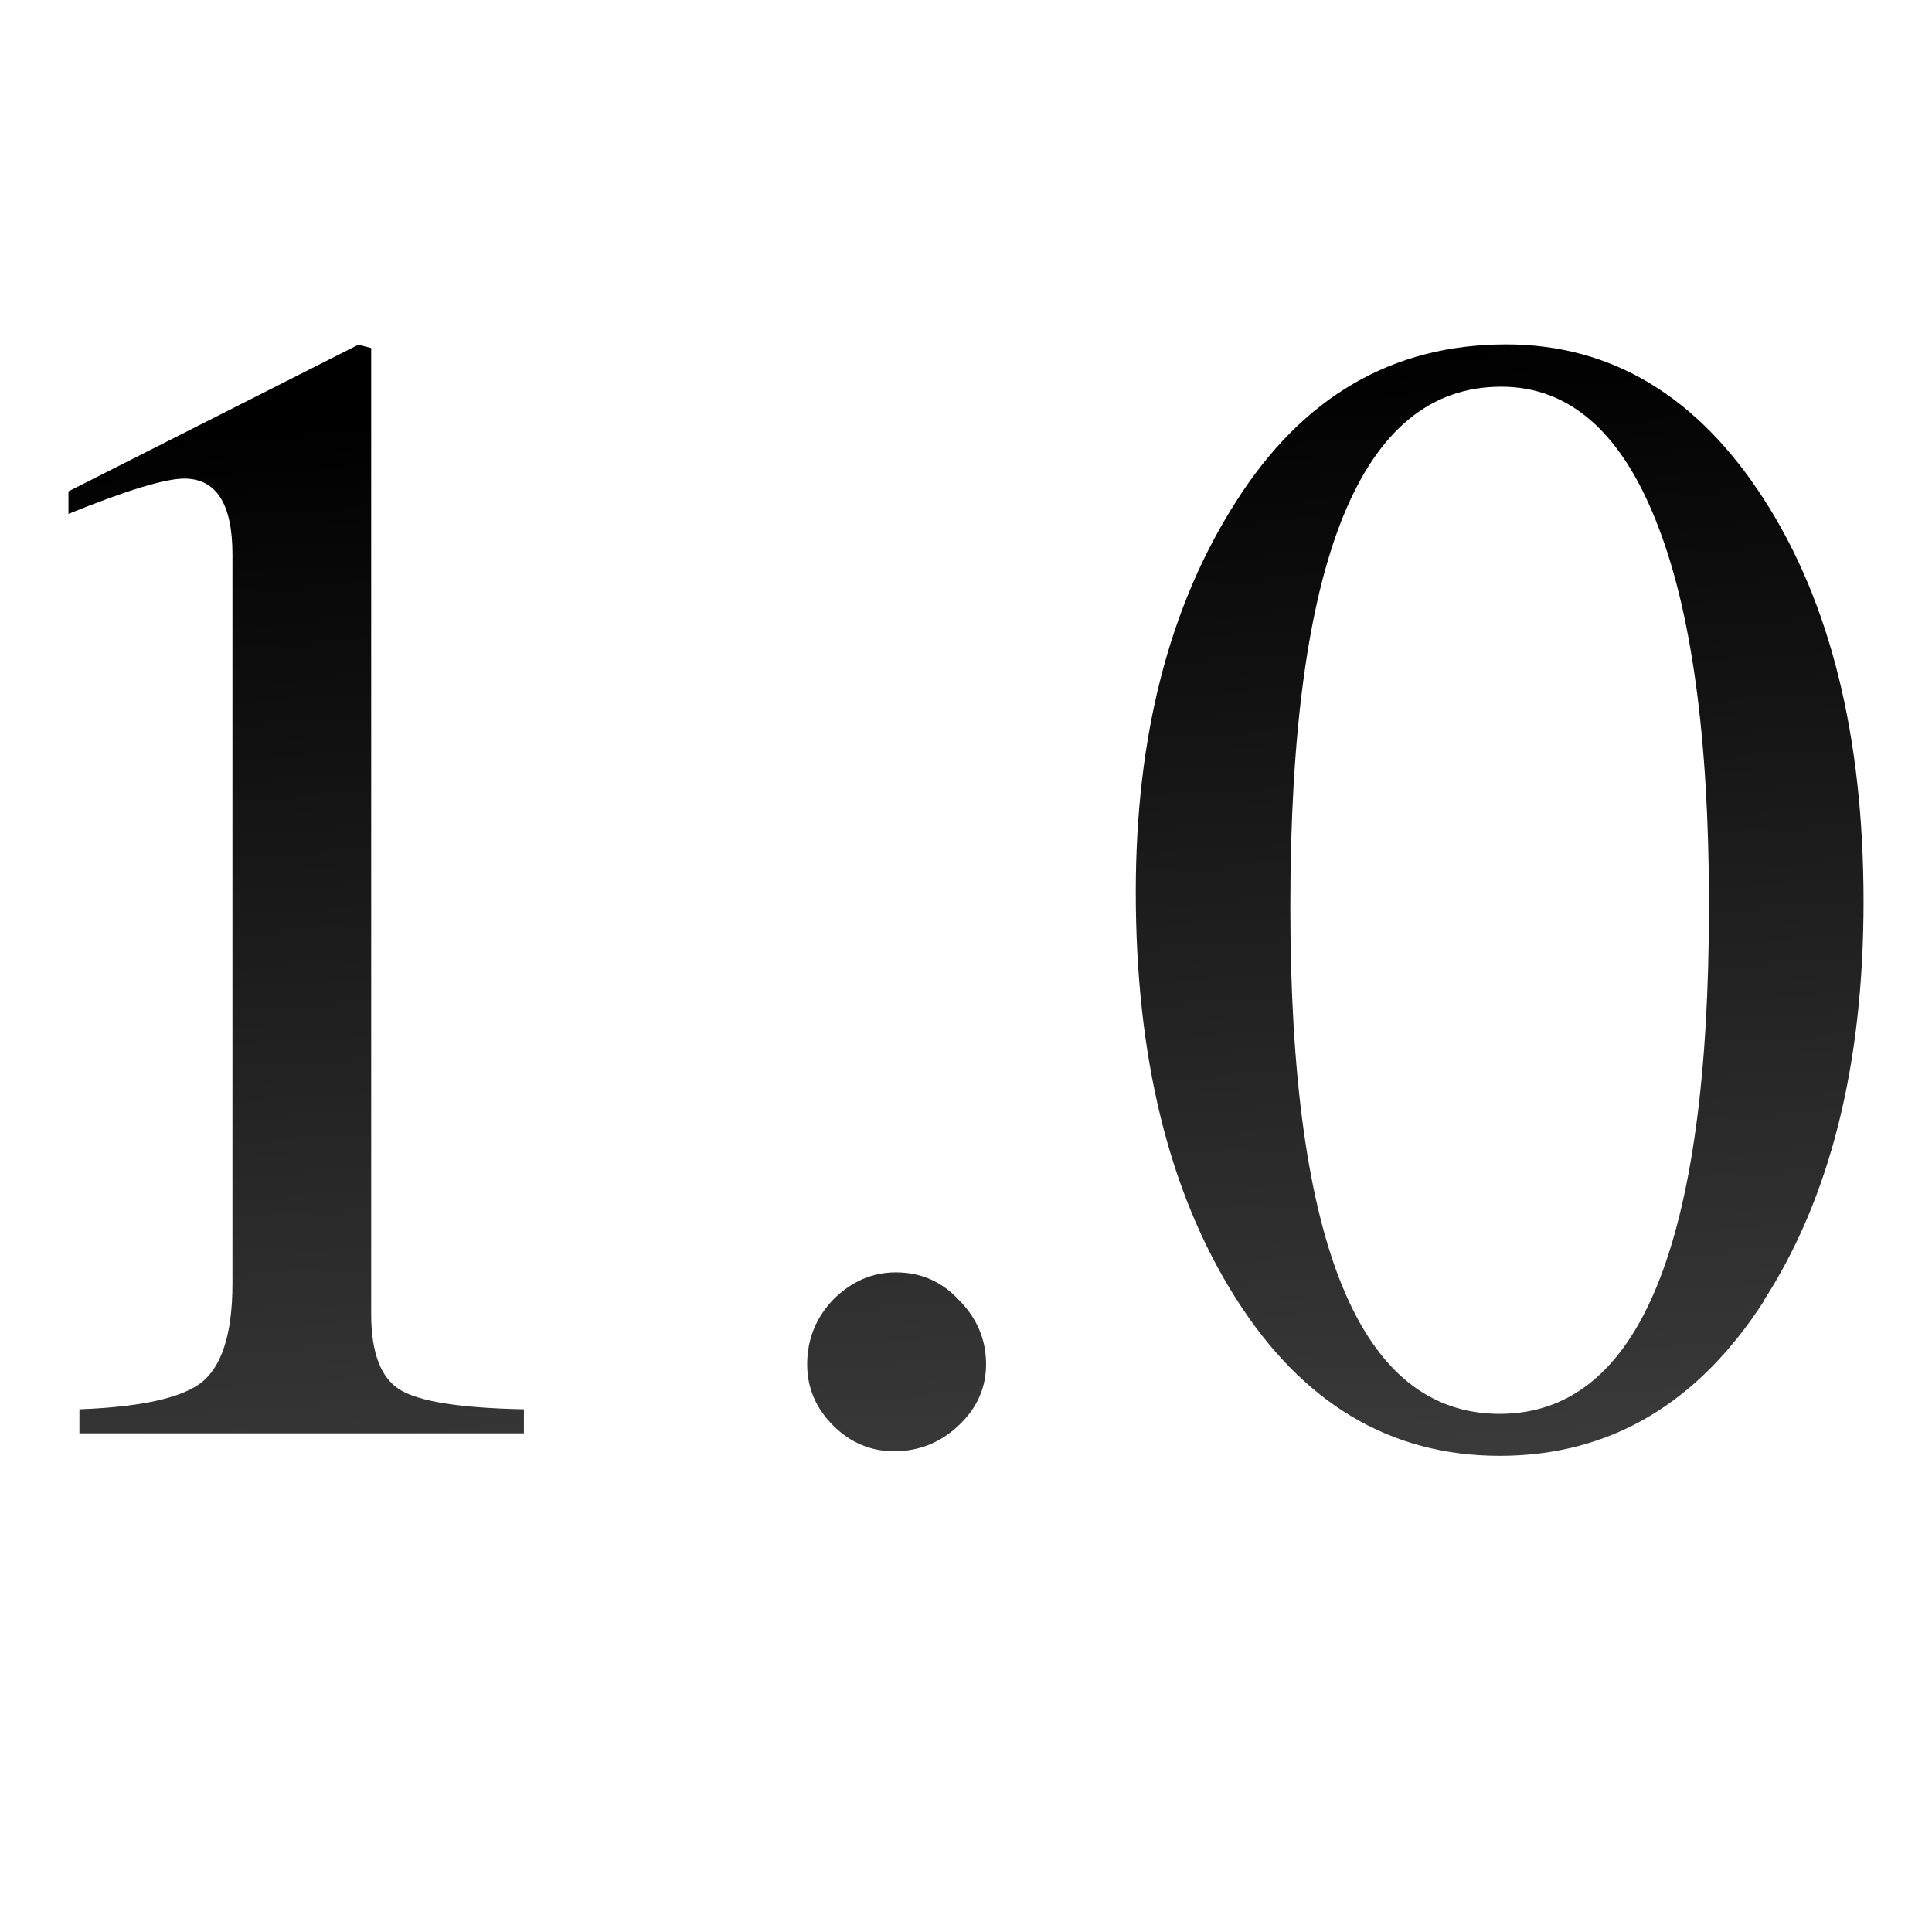 <svg height="24" viewBox="0 0 6.35 6.35" width="24" xmlns="http://www.w3.org/2000/svg" xmlns:xlink="http://www.w3.org/1999/xlink"><linearGradient id="a" gradientUnits="userSpaceOnUse" x1="3.303" x2="2.948" y1="6.537" y2="1.266"><stop offset="0" stop-color="#555"/><stop offset="1"/></linearGradient><g fill="url(#a)" stroke-width=".132"><path d="m.606 1.573q-.095 0-.381.116v-.074l.953-.482.042.011v3.175q0 .191.095.249.095.058.407.064v.079h-1.461v-.079q.296-.011.397-.085.106-.079.106-.328v-2.397q0-.249-.159-.249z"/><path d="m2.945 4.182q.122 0 .206.09.09.09.09.212 0 .116-.09.201-.09.085-.212.085-.116 0-.201-.085-.085-.085-.085-.201 0-.122.085-.212.09-.09.206-.09z"/><path d="m5.797 4.277q-.328.508-.868.508-.54 0-.868-.519-.328-.519-.328-1.334 0-.767.328-1.281.328-.519.889-.519.519 0 .847.508.328.508.328 1.323 0 .804-.328 1.312zm-.863-3.006q-.693 0-.693 1.709 0 1.667.688 1.667.688 0 .688-1.672 0-.831-.175-1.265-.175-.439-.508-.439z"/></g></svg>